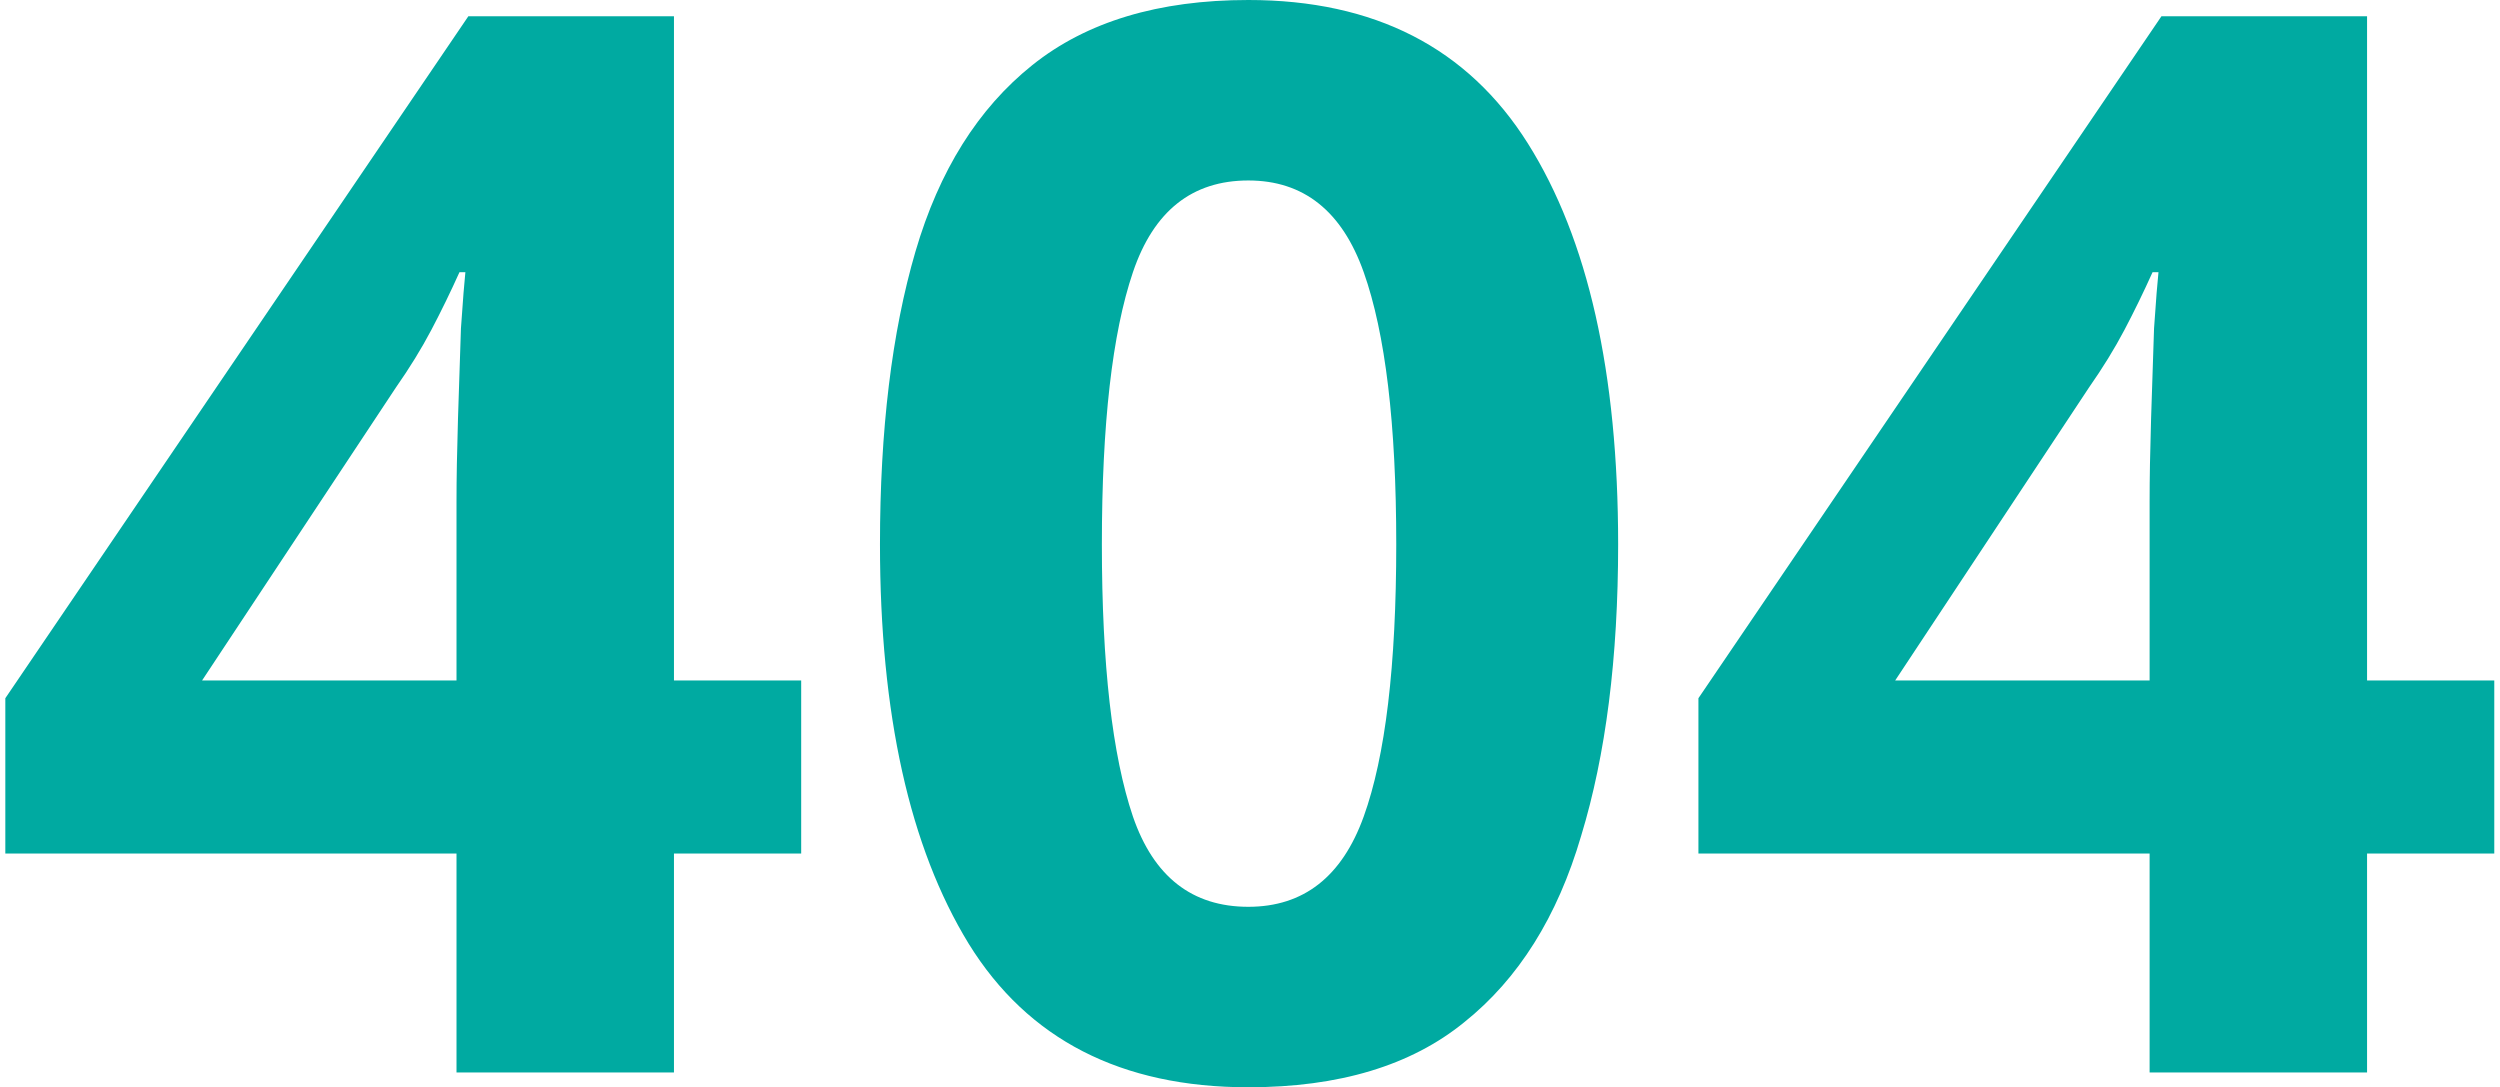 <svg width="338" height="147" viewBox="0 0 338 147" fill="none" xmlns="http://www.w3.org/2000/svg">
<path d="M108.32 115.4H91.12V145H61.72V115.4H0.72V94.4L63.32 2.2H91.12V92H108.32V115.4ZM61.72 67.8C61.72 64.733 61.787 61 61.92 56.6C62.054 52.2 62.187 48.133 62.32 44.4C62.587 40.533 62.787 38 62.92 36.8H62.12C60.92 39.467 59.654 42.067 58.32 44.6C56.987 47.133 55.387 49.733 53.52 52.4L27.32 92H61.72V67.8ZM218.773 73.6C218.773 88.933 217.107 102.067 213.773 113C210.573 123.933 205.307 132.333 197.973 138.2C190.773 144.067 181.04 147 168.773 147C151.573 147 138.973 140.533 130.973 127.6C122.973 114.533 118.973 96.533 118.973 73.6C118.973 58.133 120.573 44.933 123.773 34C126.973 23.067 132.24 14.667 139.573 8.8C146.907 2.933 156.64 -4.76837e-06 168.773 -4.76837e-06C185.84 -4.76837e-06 198.44 6.467 206.573 19.4C214.707 32.333 218.773 50.4 218.773 73.6ZM148.973 73.6C148.973 89.867 150.373 102.133 153.173 110.4C155.973 118.533 161.173 122.6 168.773 122.6C176.24 122.6 181.44 118.533 184.373 110.4C187.307 102.267 188.773 90 188.773 73.6C188.773 57.333 187.307 45.067 184.373 36.8C181.44 28.533 176.24 24.4 168.773 24.4C161.173 24.4 155.973 28.533 153.173 36.8C150.373 45.067 148.973 57.333 148.973 73.6ZM337.227 115.4H320.027V145H290.627V115.4H229.627V94.4L292.227 2.2H320.027V92H337.227V115.4ZM290.627 67.8C290.627 64.733 290.693 61 290.827 56.6C290.96 52.2 291.093 48.133 291.227 44.4C291.493 40.533 291.693 38 291.827 36.8H291.027C289.827 39.467 288.56 42.067 287.227 44.6C285.893 47.133 284.293 49.733 282.427 52.4L256.227 92H290.627V67.8Z" fill="#00AAA1"/>
</svg>
